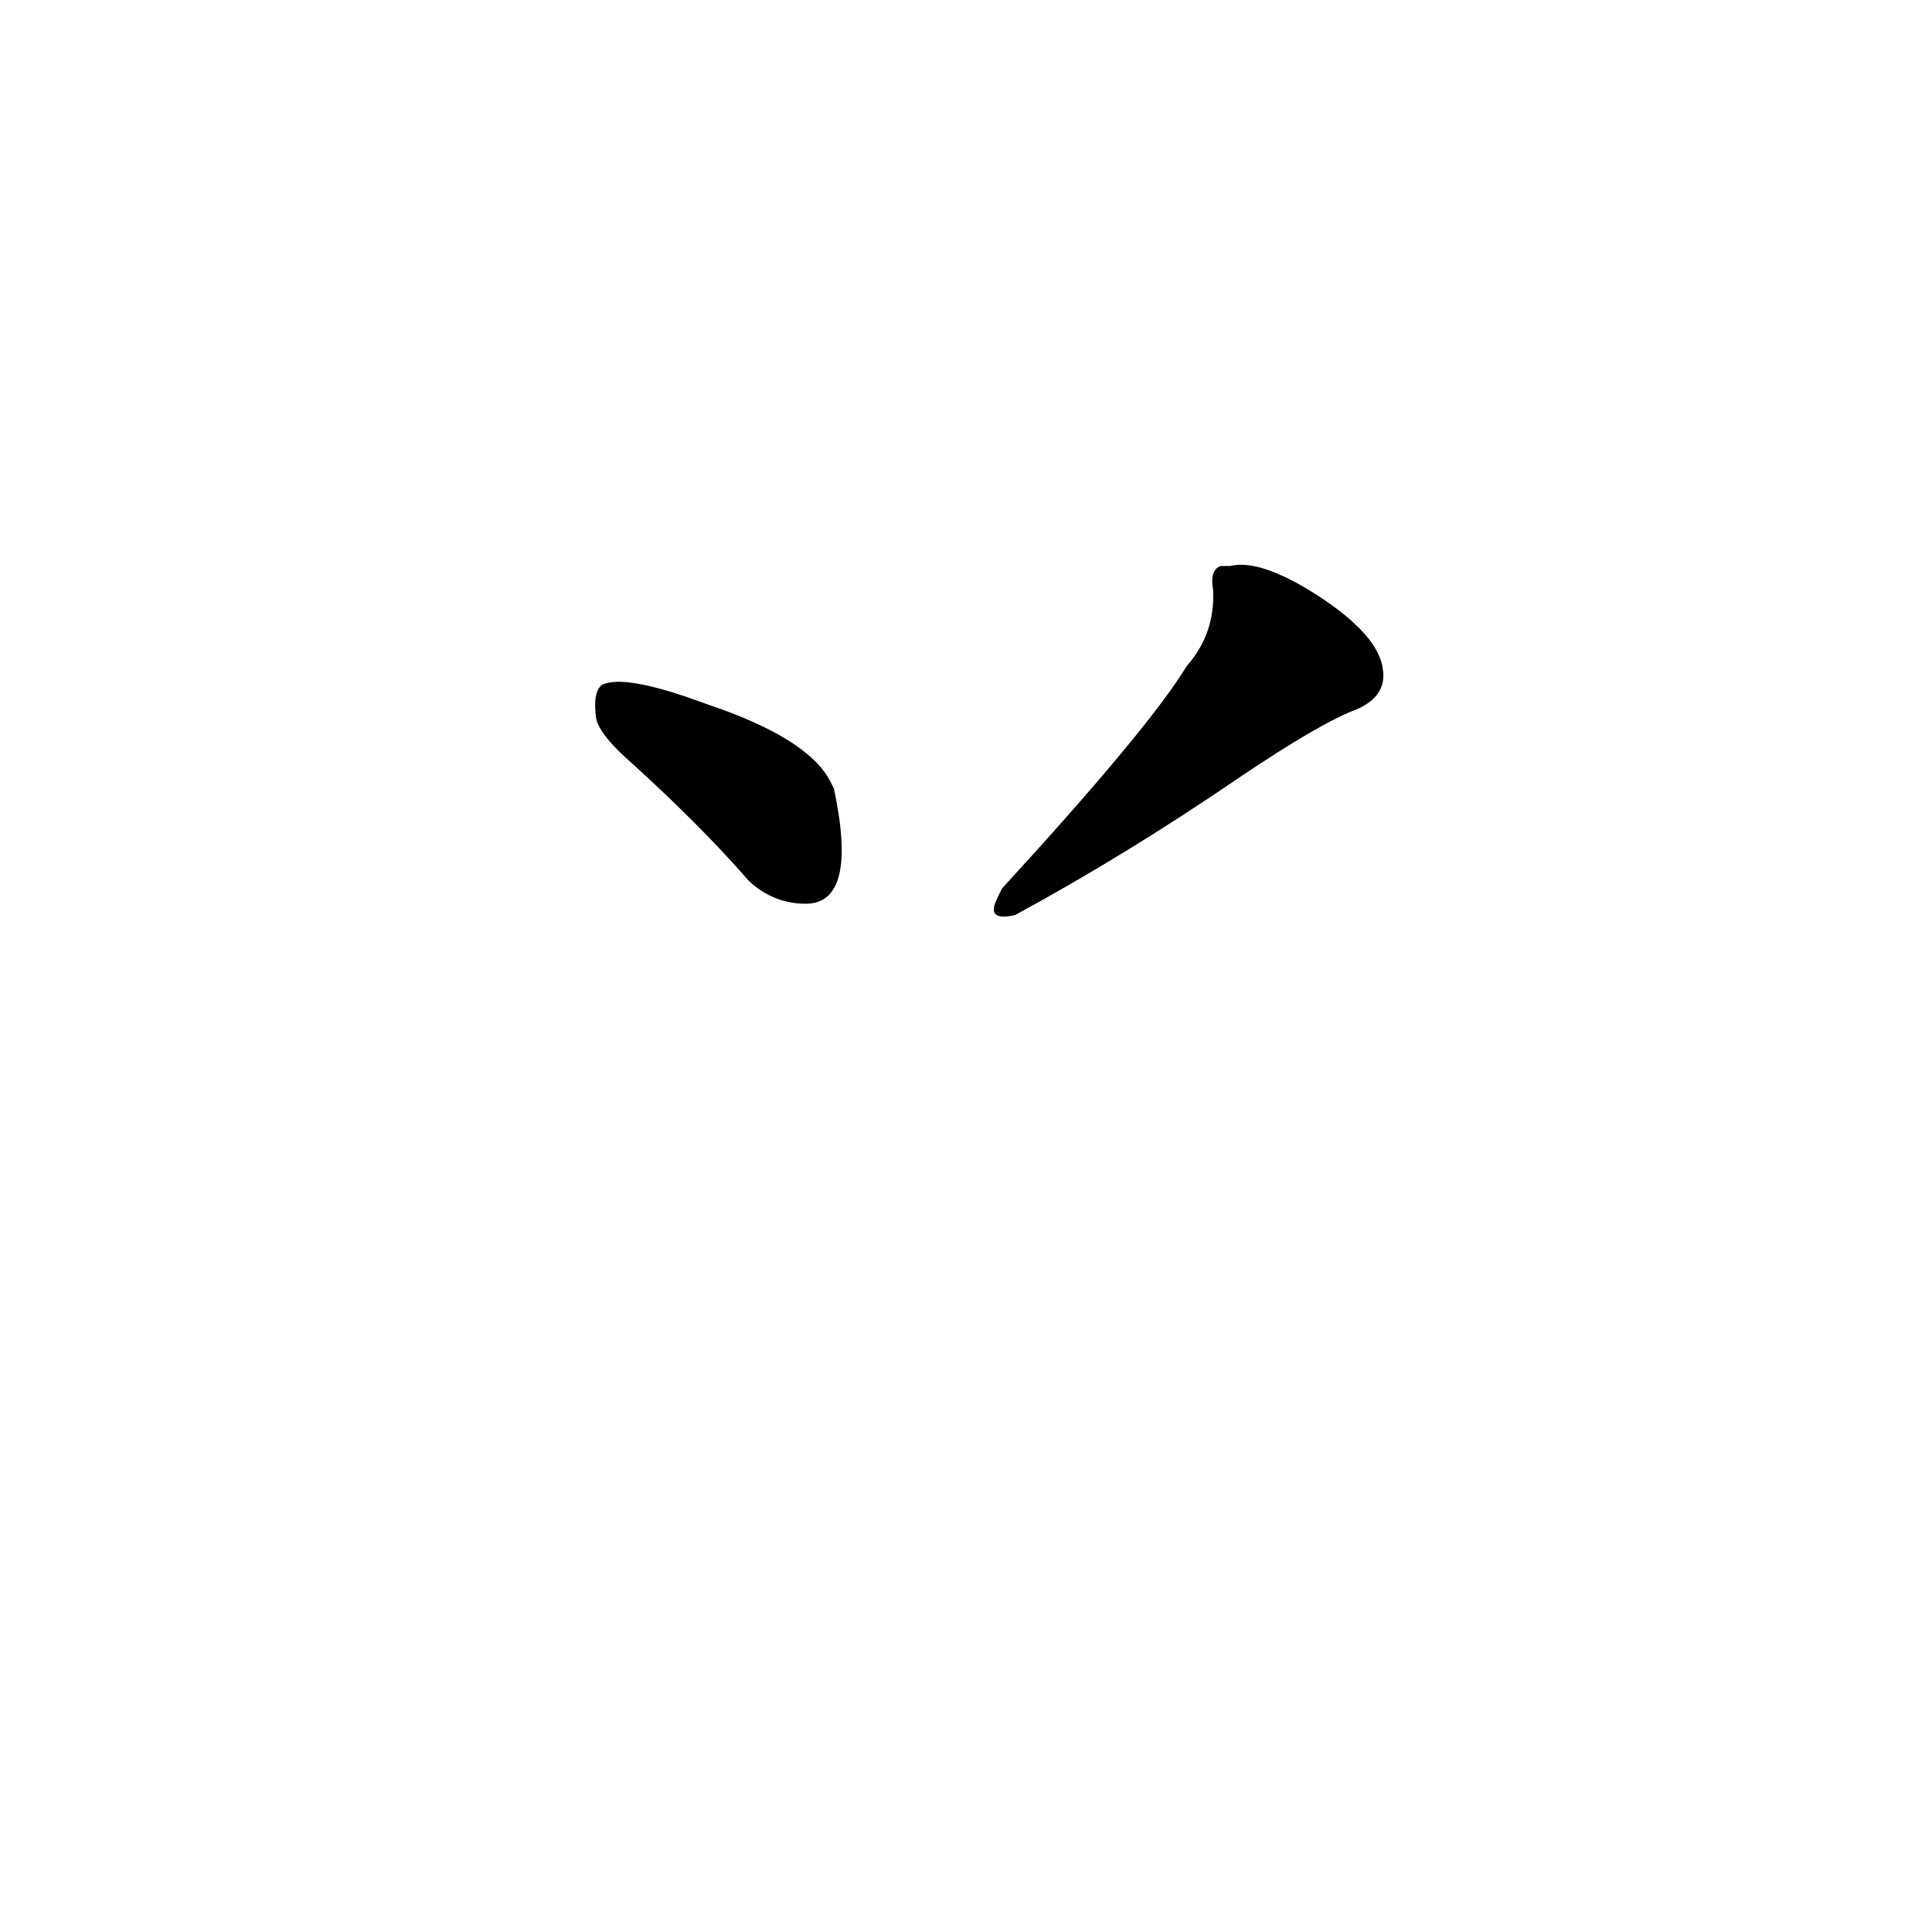 <svg version="1.1" width="64" height="64" viewBox="0 0 1024 1024" xmlns="http://www.w3.org/2000/svg">
<g transform="rotate(0,512,512) scale(1,-1) translate(0,-900)">
        <path d="M 316 519 Q 318 511 331 499 Q 370 464 397 433 Q 410 421 427 421 Q 455 421 442 482 L 440 486 Q 428 509 374 527 Q 331 543 319 537 Q 314 533 316 519 Z"></path>
        <path d="M 629 547 Q 609 514 531 429 Q 528 423 527 420 Q 525 412 538 415 Q 597 447 657 488 Q 700 517 719 524 Q 735 531 733 545 Q 731 563 699 584 Q 668 604 652 600 Q 649 600 647 600 Q 641 598 643 587 Q 644 564 629 547 Z"></path>
</g>
</svg>